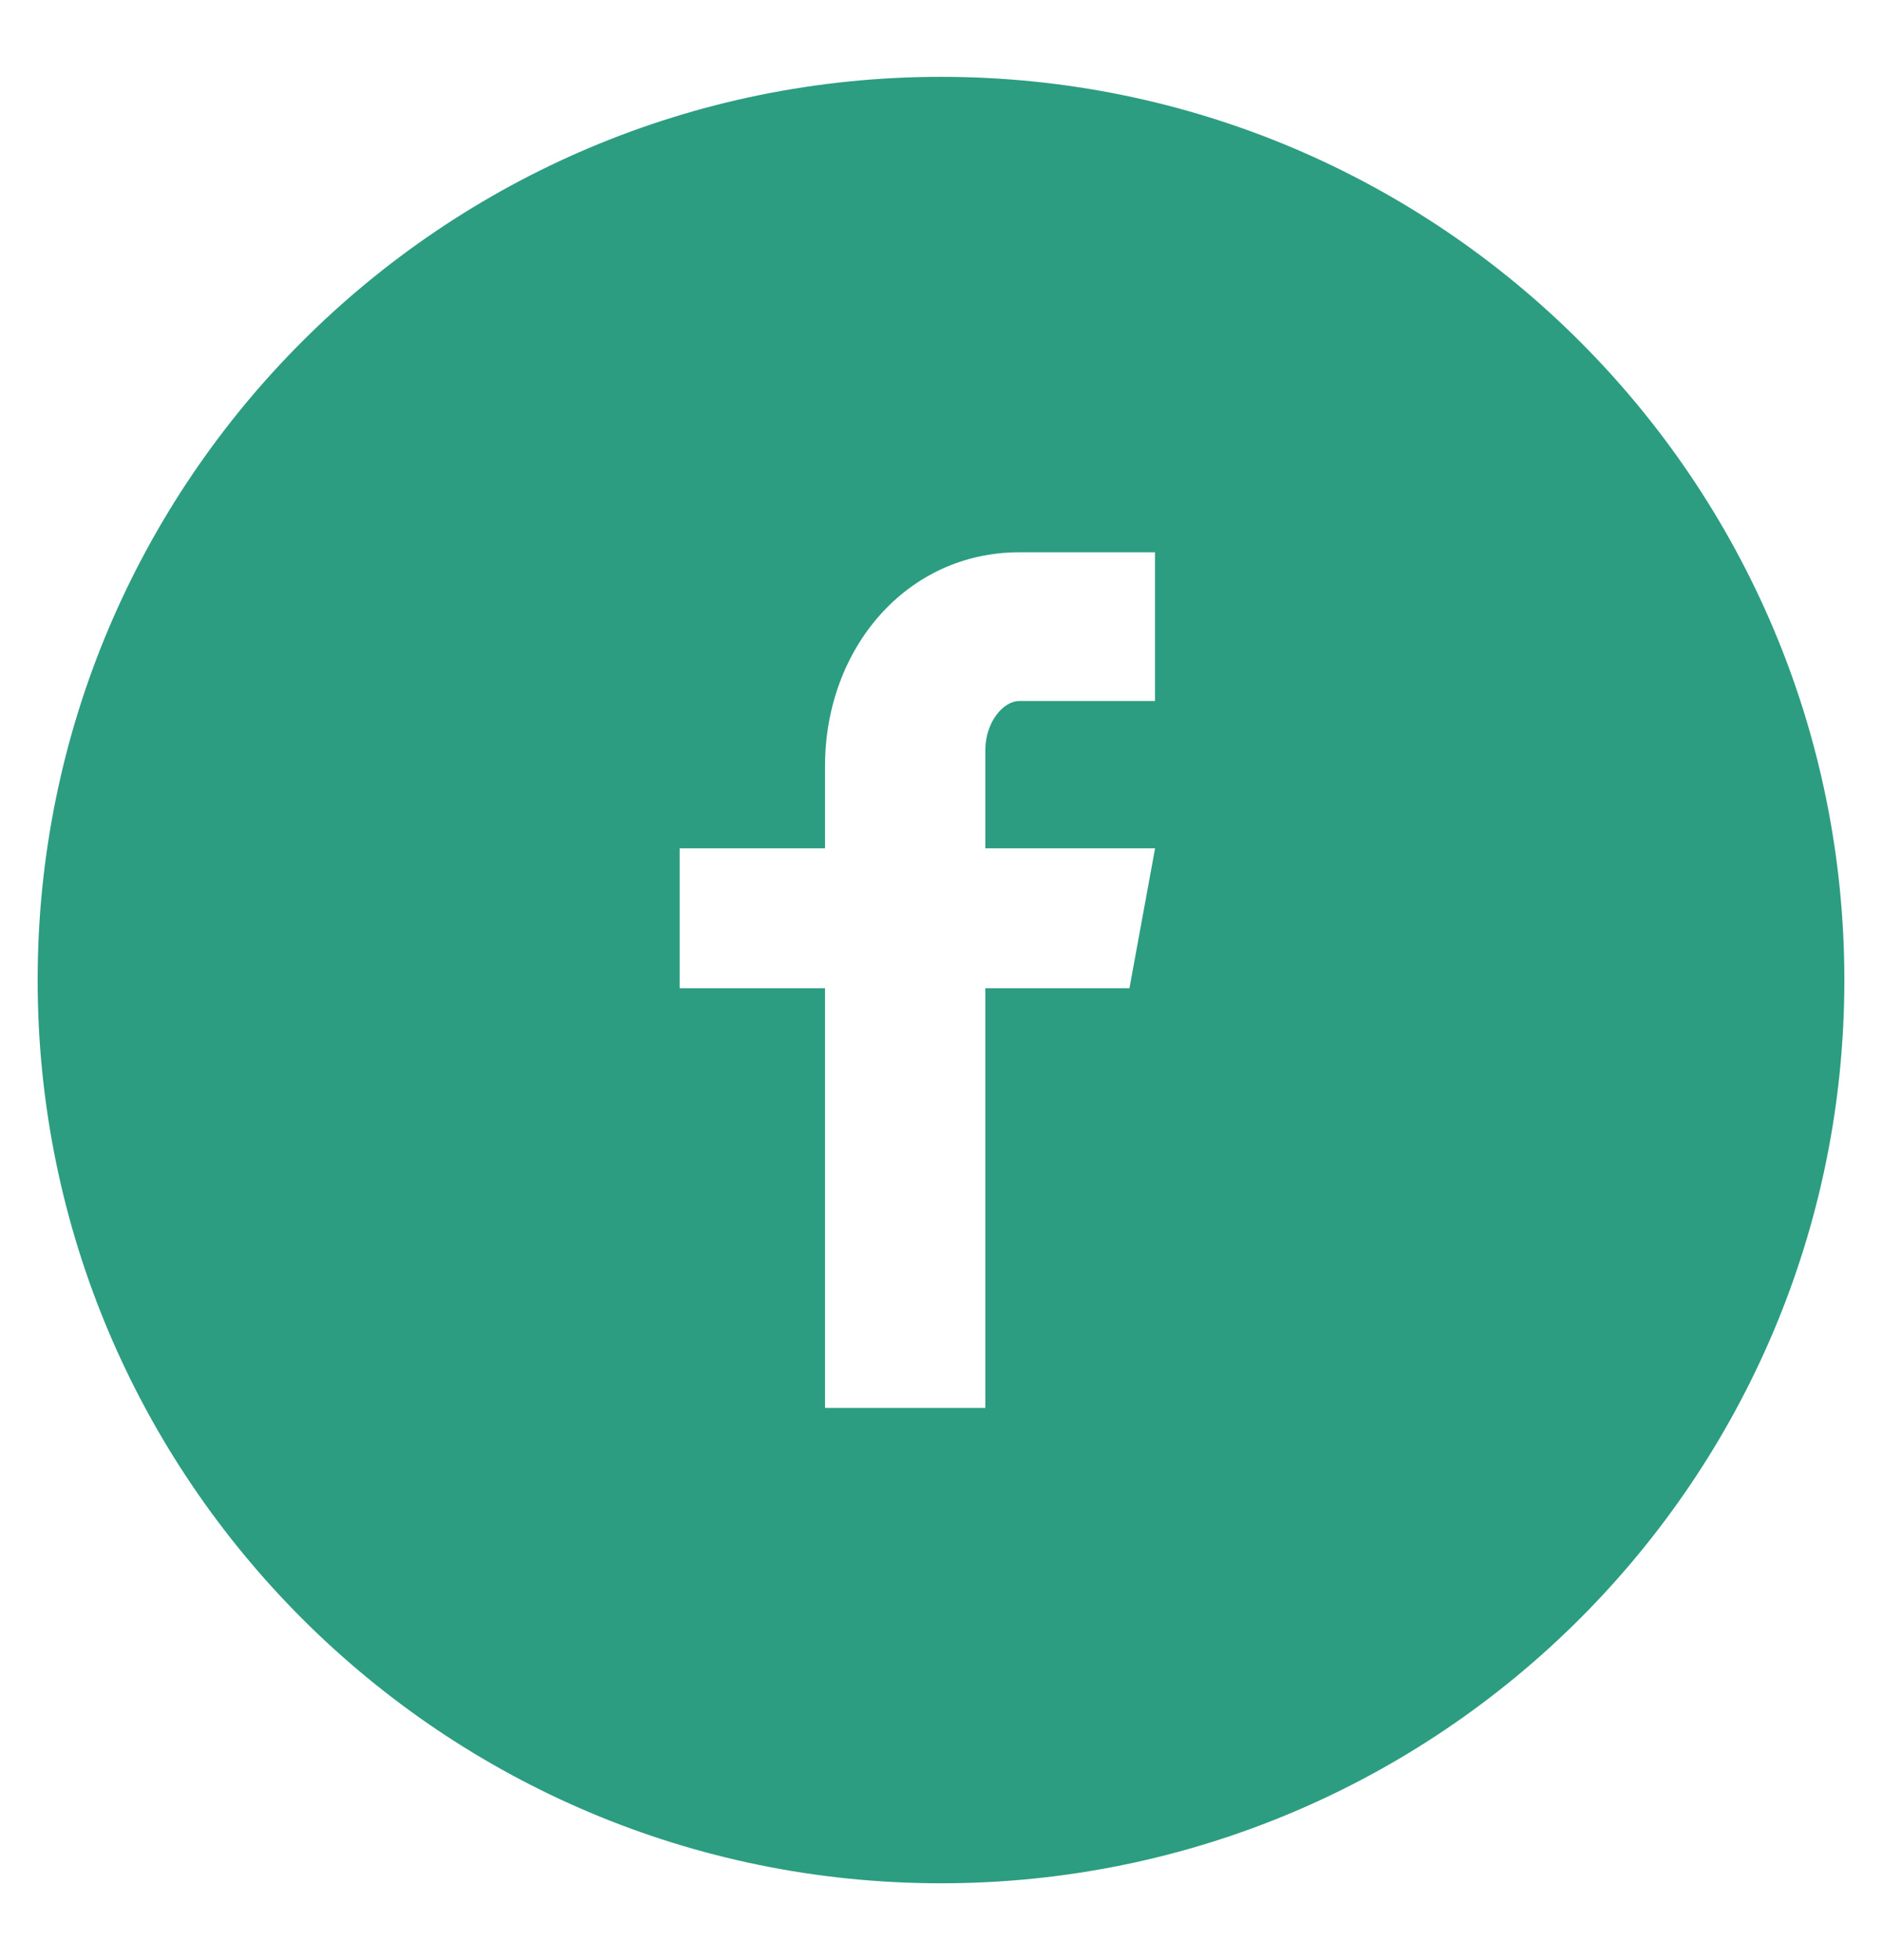 <svg width="24" height="25" viewBox="0 0 24 25" fill="none" xmlns="http://www.w3.org/2000/svg">
<g clip-path="url(#clip0_4733_6142)">
<path d="M12.001 0.98C5.638 0.98 0.48 6.138 0.48 12.501C0.48 18.863 5.638 24.02 12.001 24.02C18.363 24.02 23.52 18.863 23.52 12.501C23.52 6.138 18.363 0.98 12.001 0.98ZM14.729 8.941H12.998C12.793 8.941 12.565 9.211 12.565 9.57V10.82H14.73L14.403 12.604H12.565V17.957H10.521V12.604H8.667V10.82H10.521V9.772C10.521 8.267 11.565 7.044 12.998 7.044H14.729V8.941Z" fill="#2C9D81"/>
</g>
<defs>
<clipPath id="clip0_4733_6142">
<rect width="24" height="24" fill="white" transform="translate(0 0.5)"/>
</clipPath>
</defs>
</svg>
